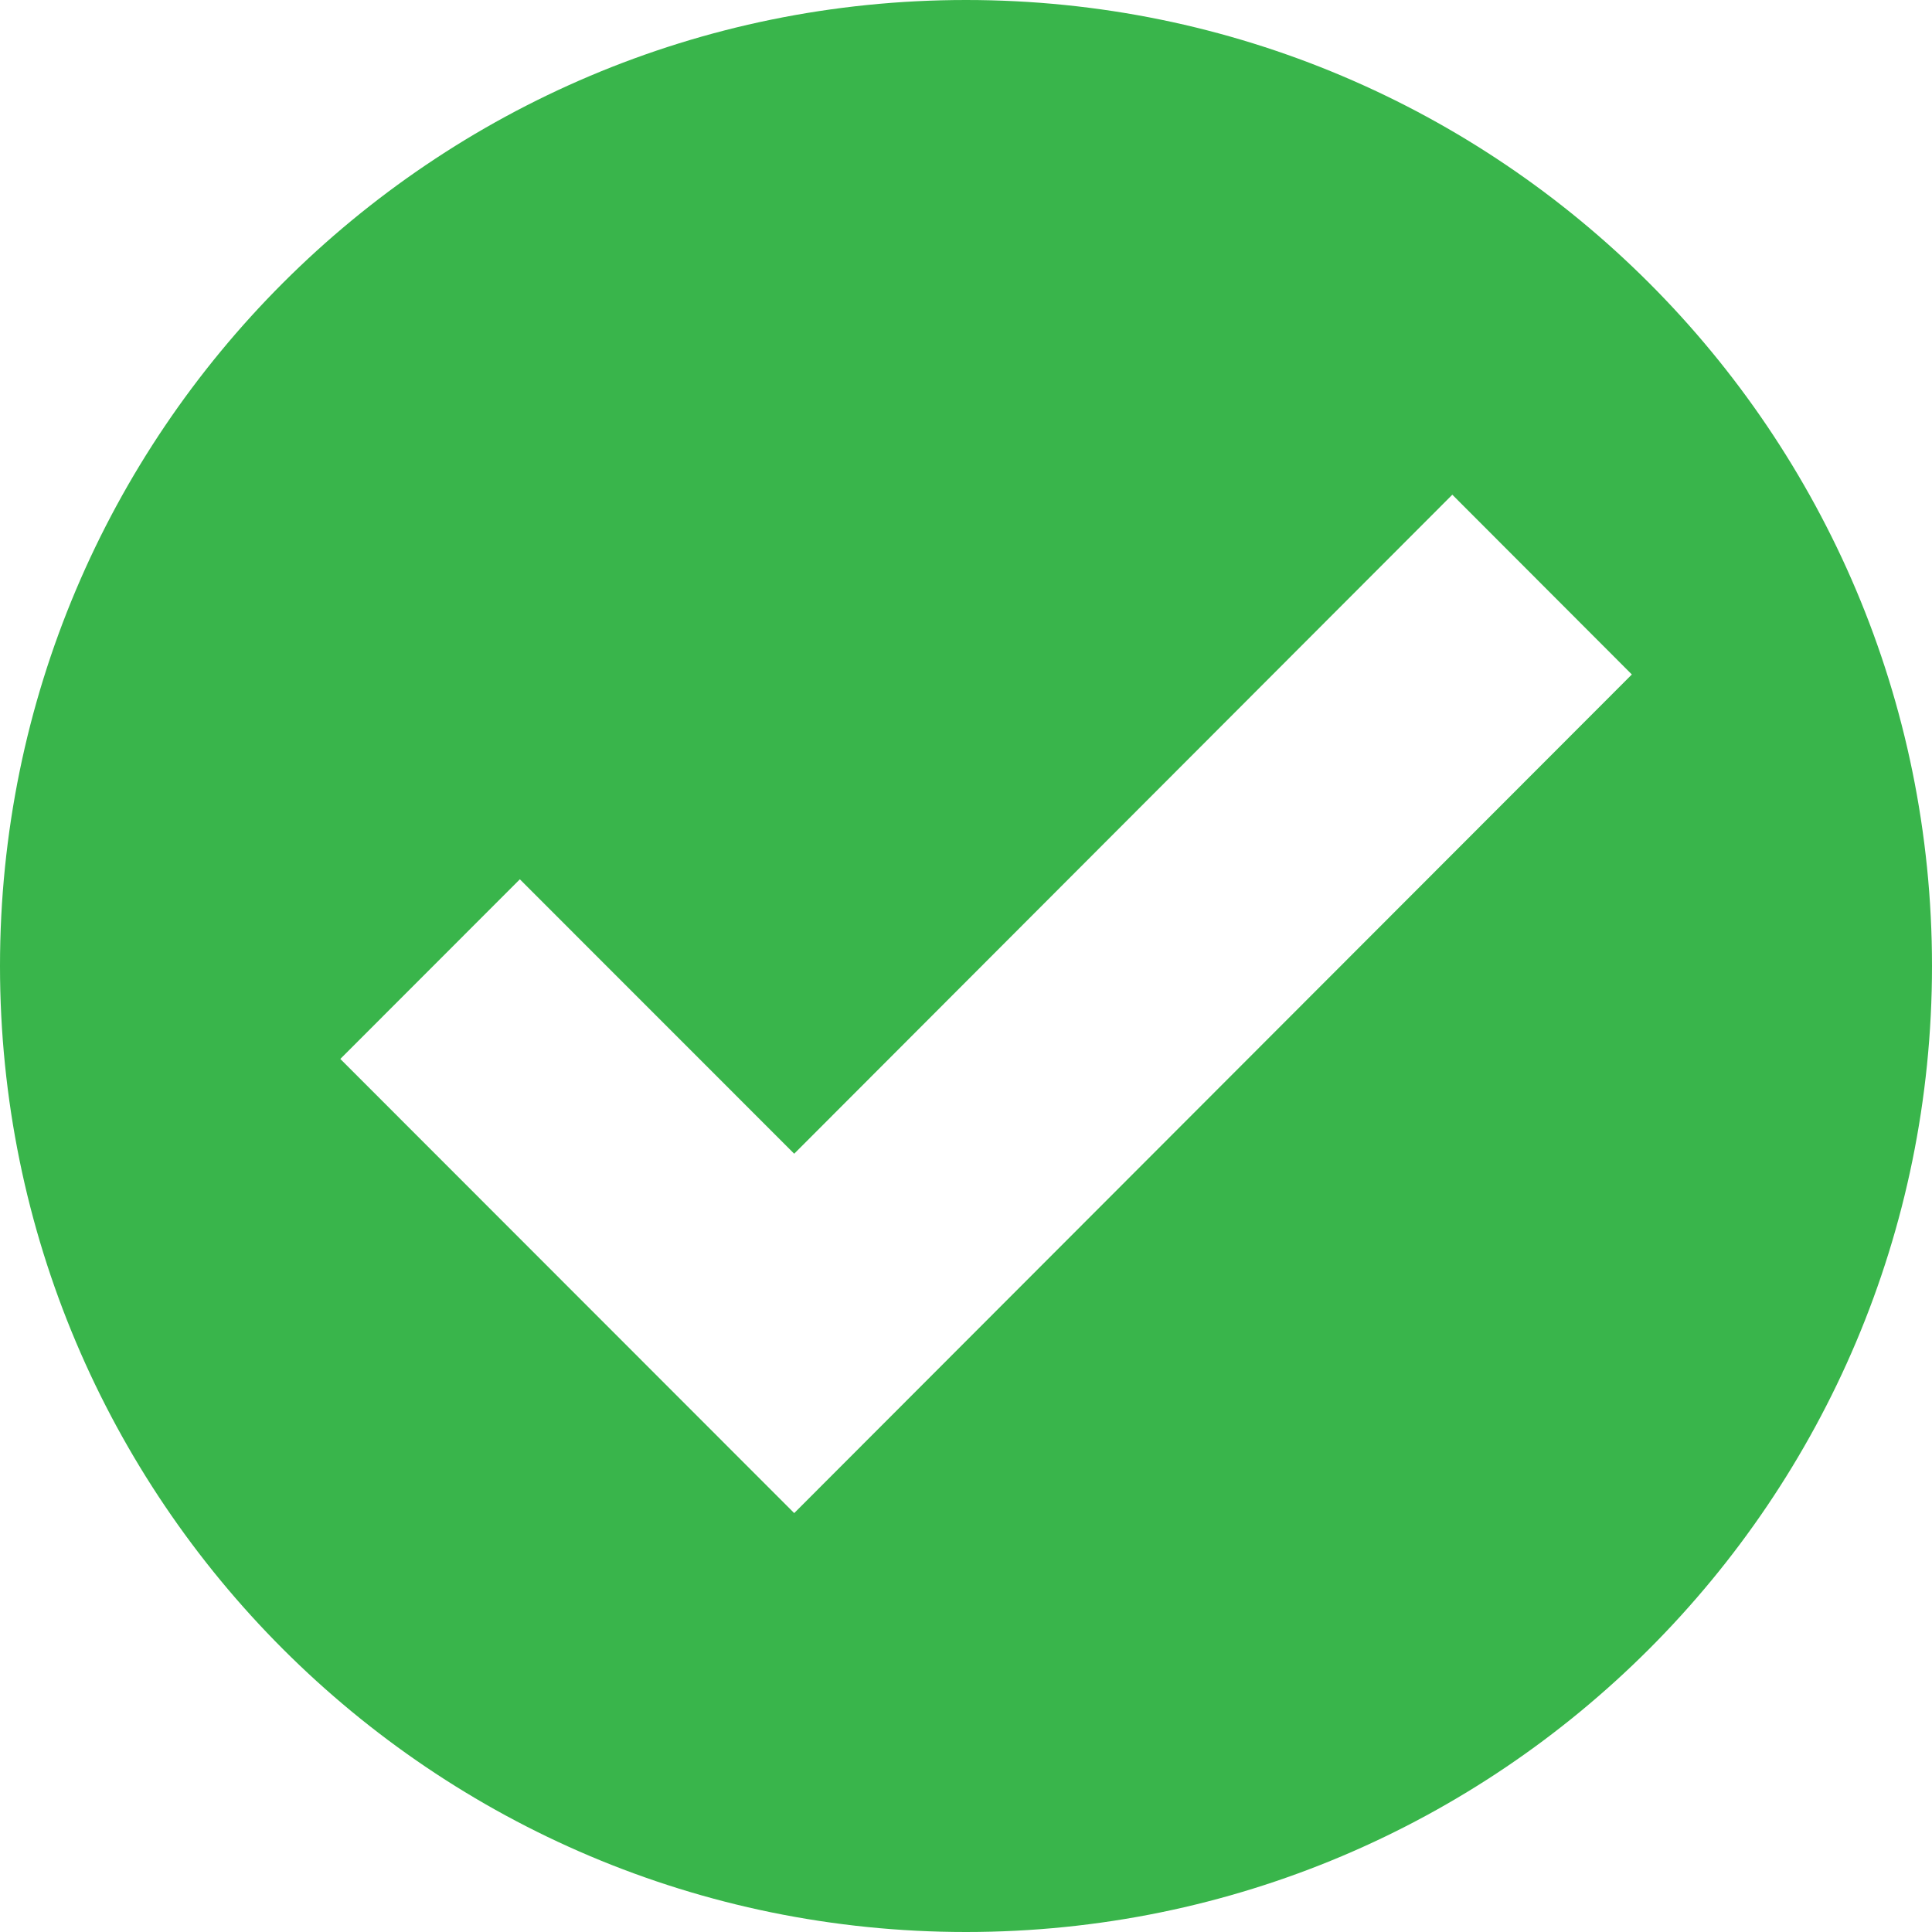 <?xml version="1.0" encoding="utf-8"?>
<!-- Generator: Adobe Illustrator 15.1.0, SVG Export Plug-In . SVG Version: 6.00 Build 0)  -->
<!DOCTYPE svg PUBLIC "-//W3C//DTD SVG 1.1//EN" "http://www.w3.org/Graphics/SVG/1.1/DTD/svg11.dtd">
<svg version="1.1" id="Layer_1" xmlns="http://www.w3.org/2000/svg" xmlns:xlink="http://www.w3.org/1999/xlink" x="0px" y="0px"
	 width="67px" height="67px" viewBox="0 0 67 67" enable-background="new 0 0 67 67" xml:space="preserve">
<path fill="#39B54B" d="M33.5,0C14.999,0,0,14.999,0,33.5C0,52.002,14.999,67,33.5,67C52.002,67,67,52.002,67,33.5
	C67,14.999,52.002,0,33.5,0z M27.542,52.473l-15.74-15.75l6.226-6.23l9.514,9.517l22.823-22.854l6.226,6.234L27.542,52.473z"/>
</svg>
